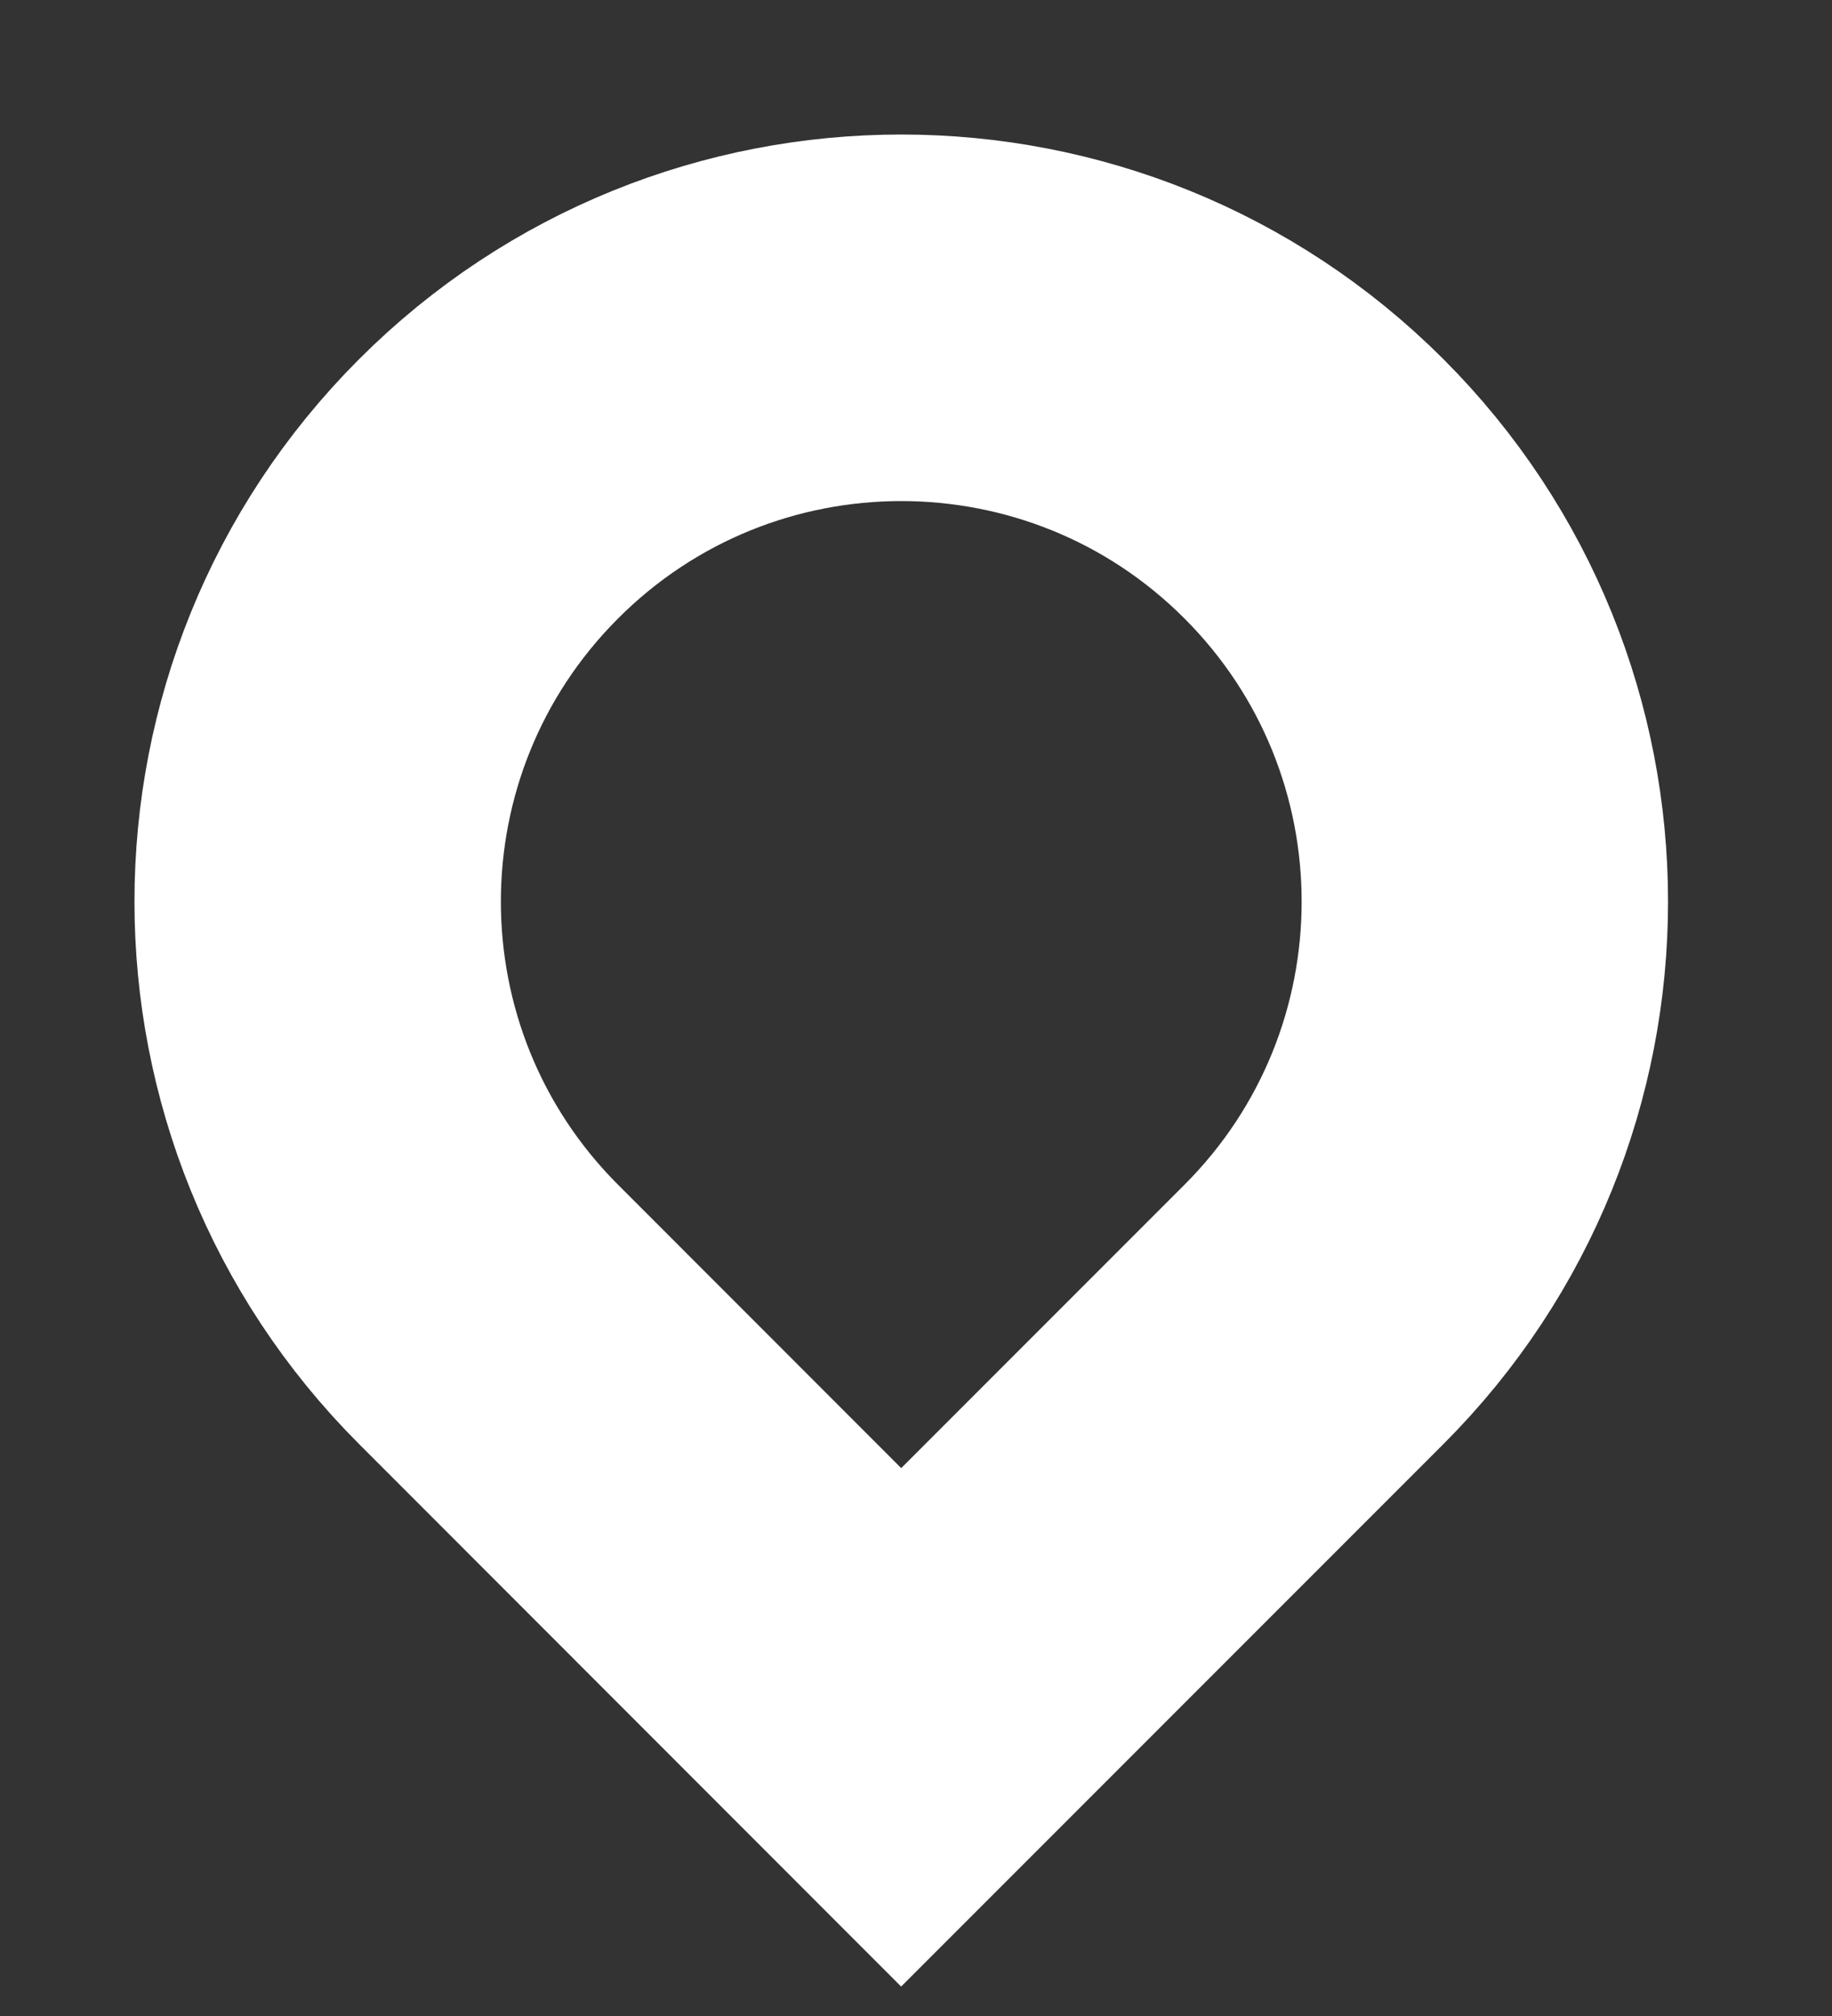<svg width="10" height="11" viewBox="0 0 10 11" fill="none" xmlns="http://www.w3.org/2000/svg">
<rect x="0" y="0" width="10" height="11" fill="#333333" stroke="none"/>
<path d="M2.667 7.172C1.423 5.928 1.423 3.911 2.667 2.667C3.911 1.423 5.928 1.423 7.172 2.667C8.416 3.911 8.416 5.928 7.172 7.172L4.919 9.425L2.667 7.172Z" stroke="#fff" stroke-width="2"/>
</svg>
